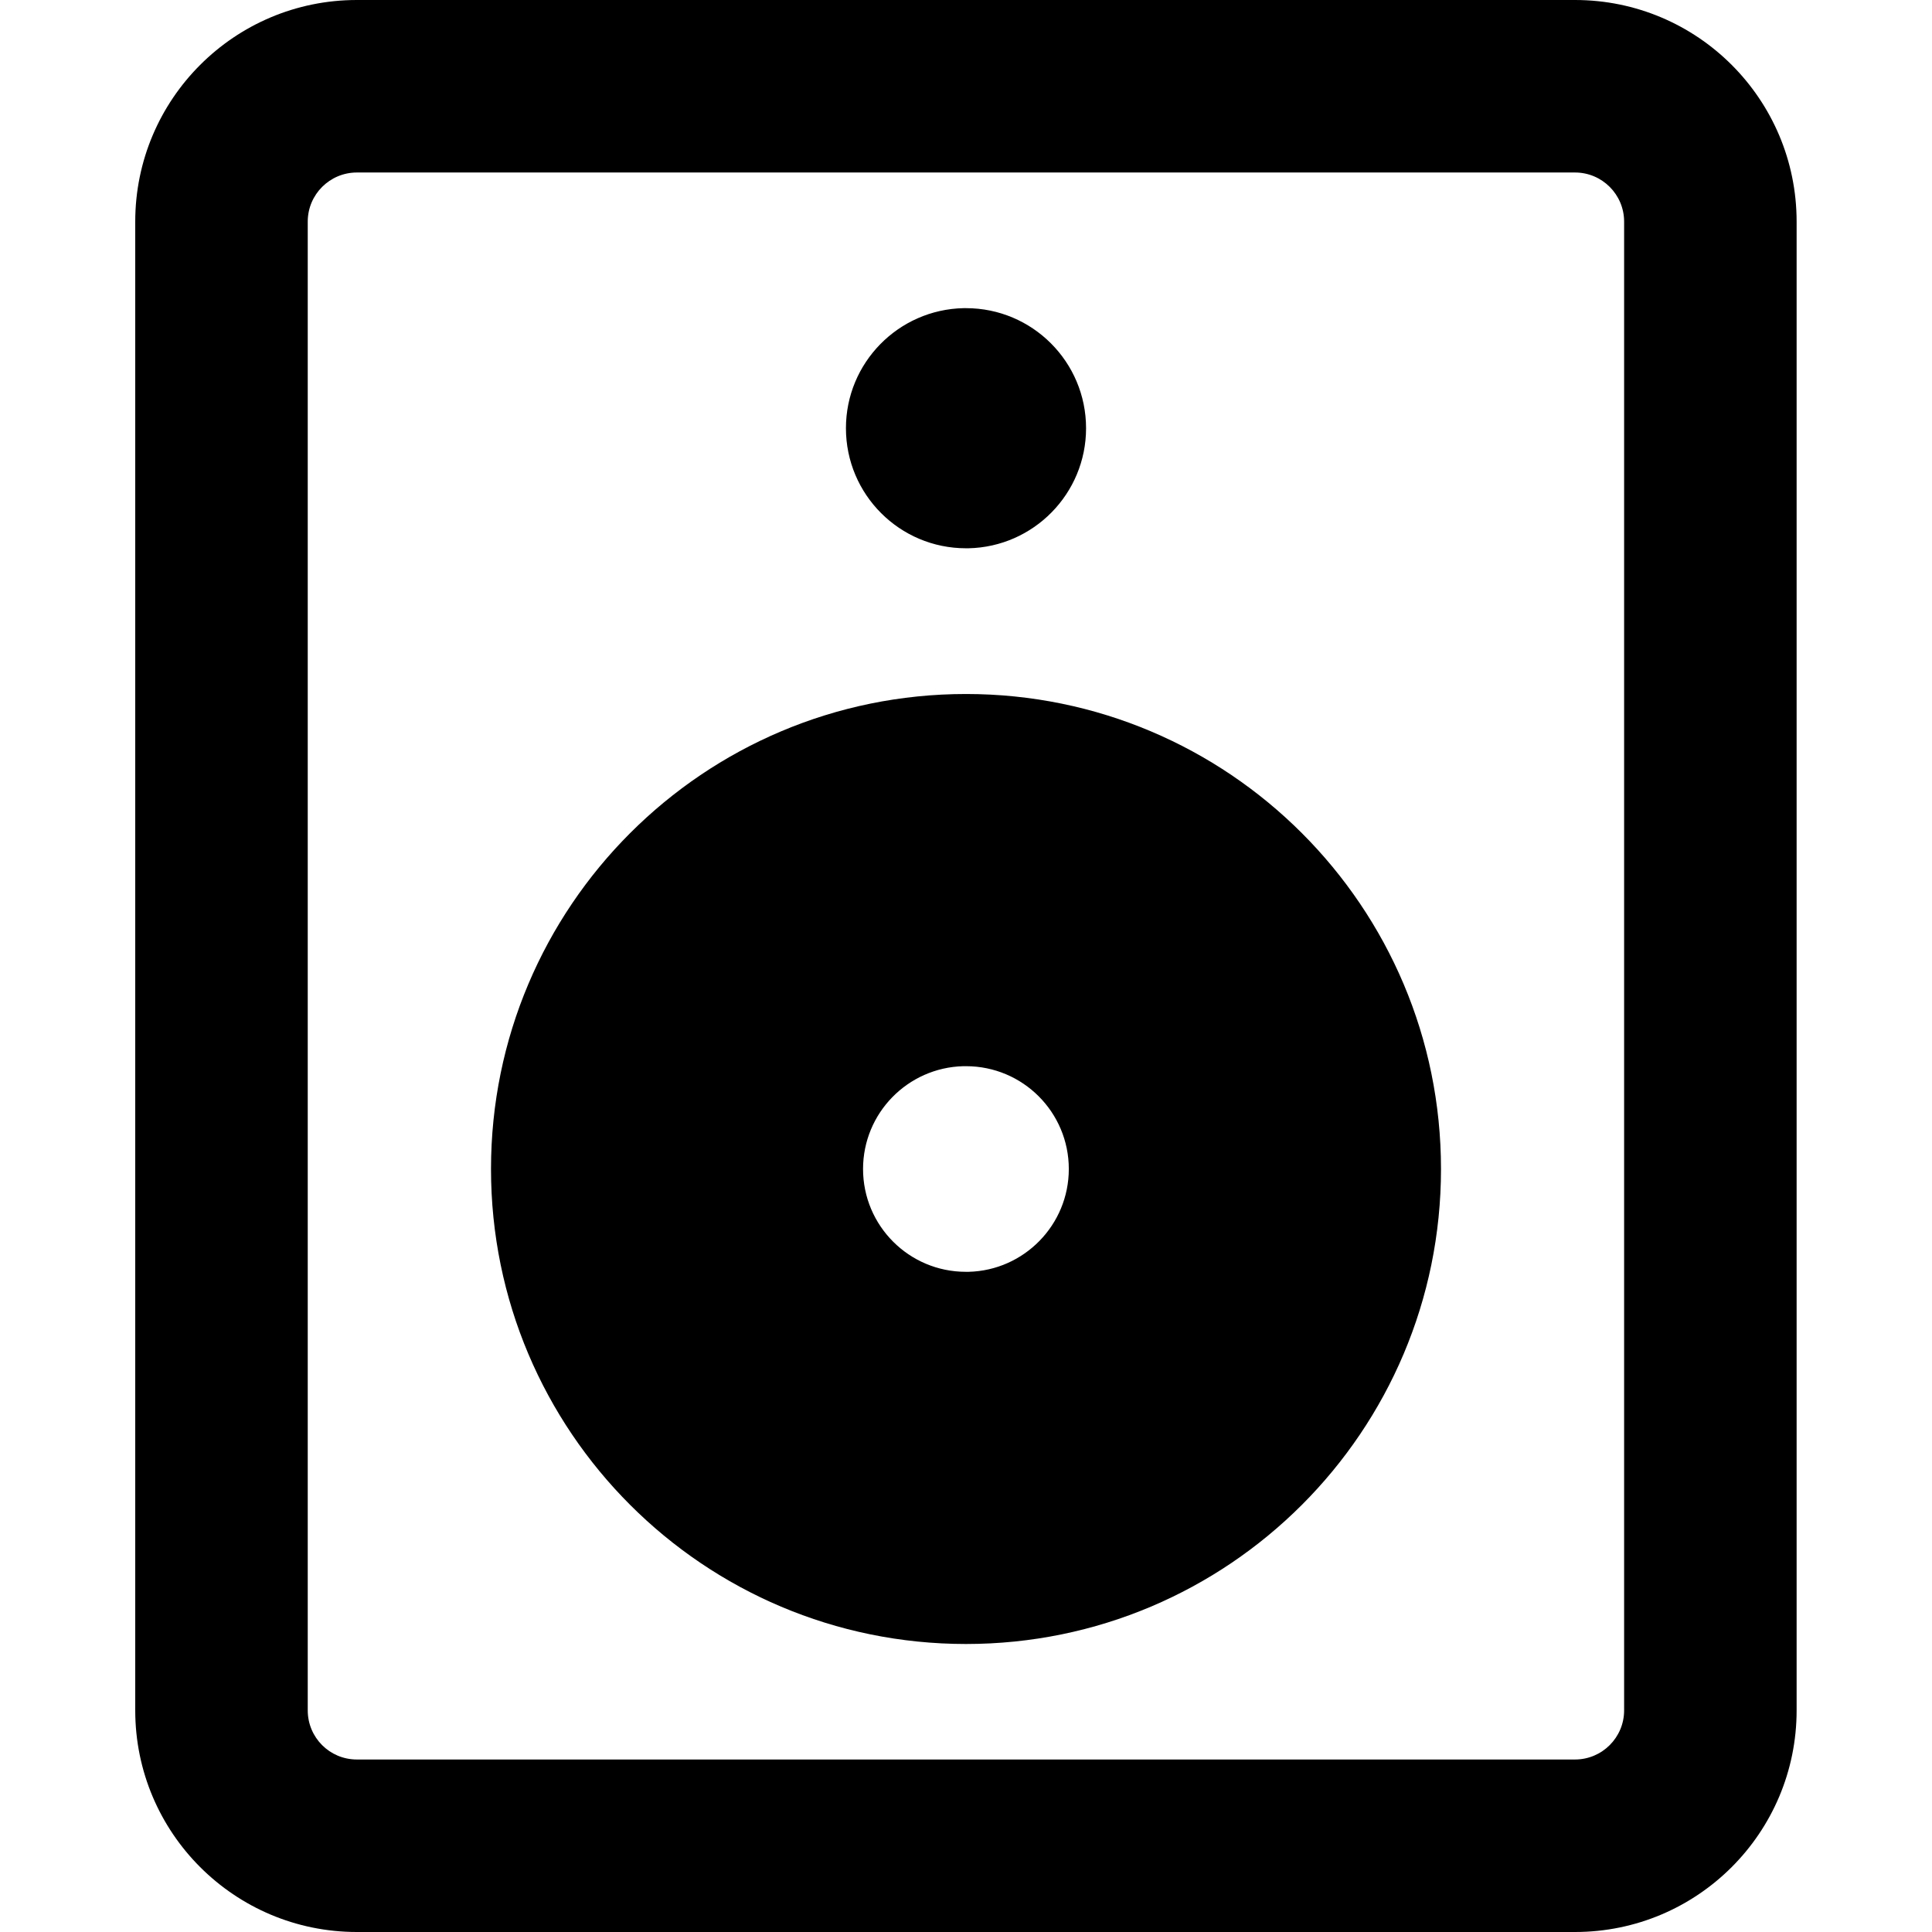 <svg xmlns="http://www.w3.org/2000/svg" fill="none" viewBox="0 0 14 14" id="Speaker-2--Streamline-Core-Remix">
  <desc>
    Speaker 2 Streamline Icon: https://streamlinehq.com
  </desc>
  <g id="Free Remix/Entertainment/speaker-2--speakers-music-audio-entertainment">
    <path id="Subtract" fill="#000000" fill-rule="evenodd" d="M2.586 1.25c-0.196 0 -0.356 0.159 -0.356 0.356V12.394c0 0.197 0.159 0.356 0.356 0.356h8.827c0.196 0 0.356 -0.159 0.356 -0.356V1.606c0 -0.196 -0.159 -0.356 -0.356 -0.356H2.586Zm-1.606 0.356C0.98 0.719 1.699 0 2.586 0h8.827c0.887 0 1.606 0.719 1.606 1.606V12.394c0 0.887 -0.719 1.606 -1.606 1.606H2.586c-0.887 0 -1.606 -0.719 -1.606 -1.606V1.606ZM7 5.029c-1.901 0 -3.442 1.541 -3.442 3.442 0 1.901 1.541 3.442 3.442 3.442 1.901 0 3.442 -1.541 3.442 -3.442 0 -1.901 -1.541 -3.442 -3.442 -3.442Zm0.018 -1.056 -0.018 0c-0.481 0 -0.87 -0.39 -0.87 -0.87 0 -0.474 0.38 -0.86 0.852 -0.87l0.018 -0c0.481 0 0.87 0.39 0.87 0.87 0 0.474 -0.38 0.86 -0.852 0.87Zm0 5.243c-0.006 0 -0.012 0 -0.019 0 -0.412 0 -0.745 -0.334 -0.745 -0.745 0 -0.405 0.324 -0.735 0.727 -0.745 0.006 -0 0.012 -0 0.019 -0 0.412 0 0.745 0.334 0.745 0.745 0 0.405 -0.324 0.735 -0.726 0.745Z" clip-rule="evenodd" stroke-width="1"></path>
  </g>
</svg>